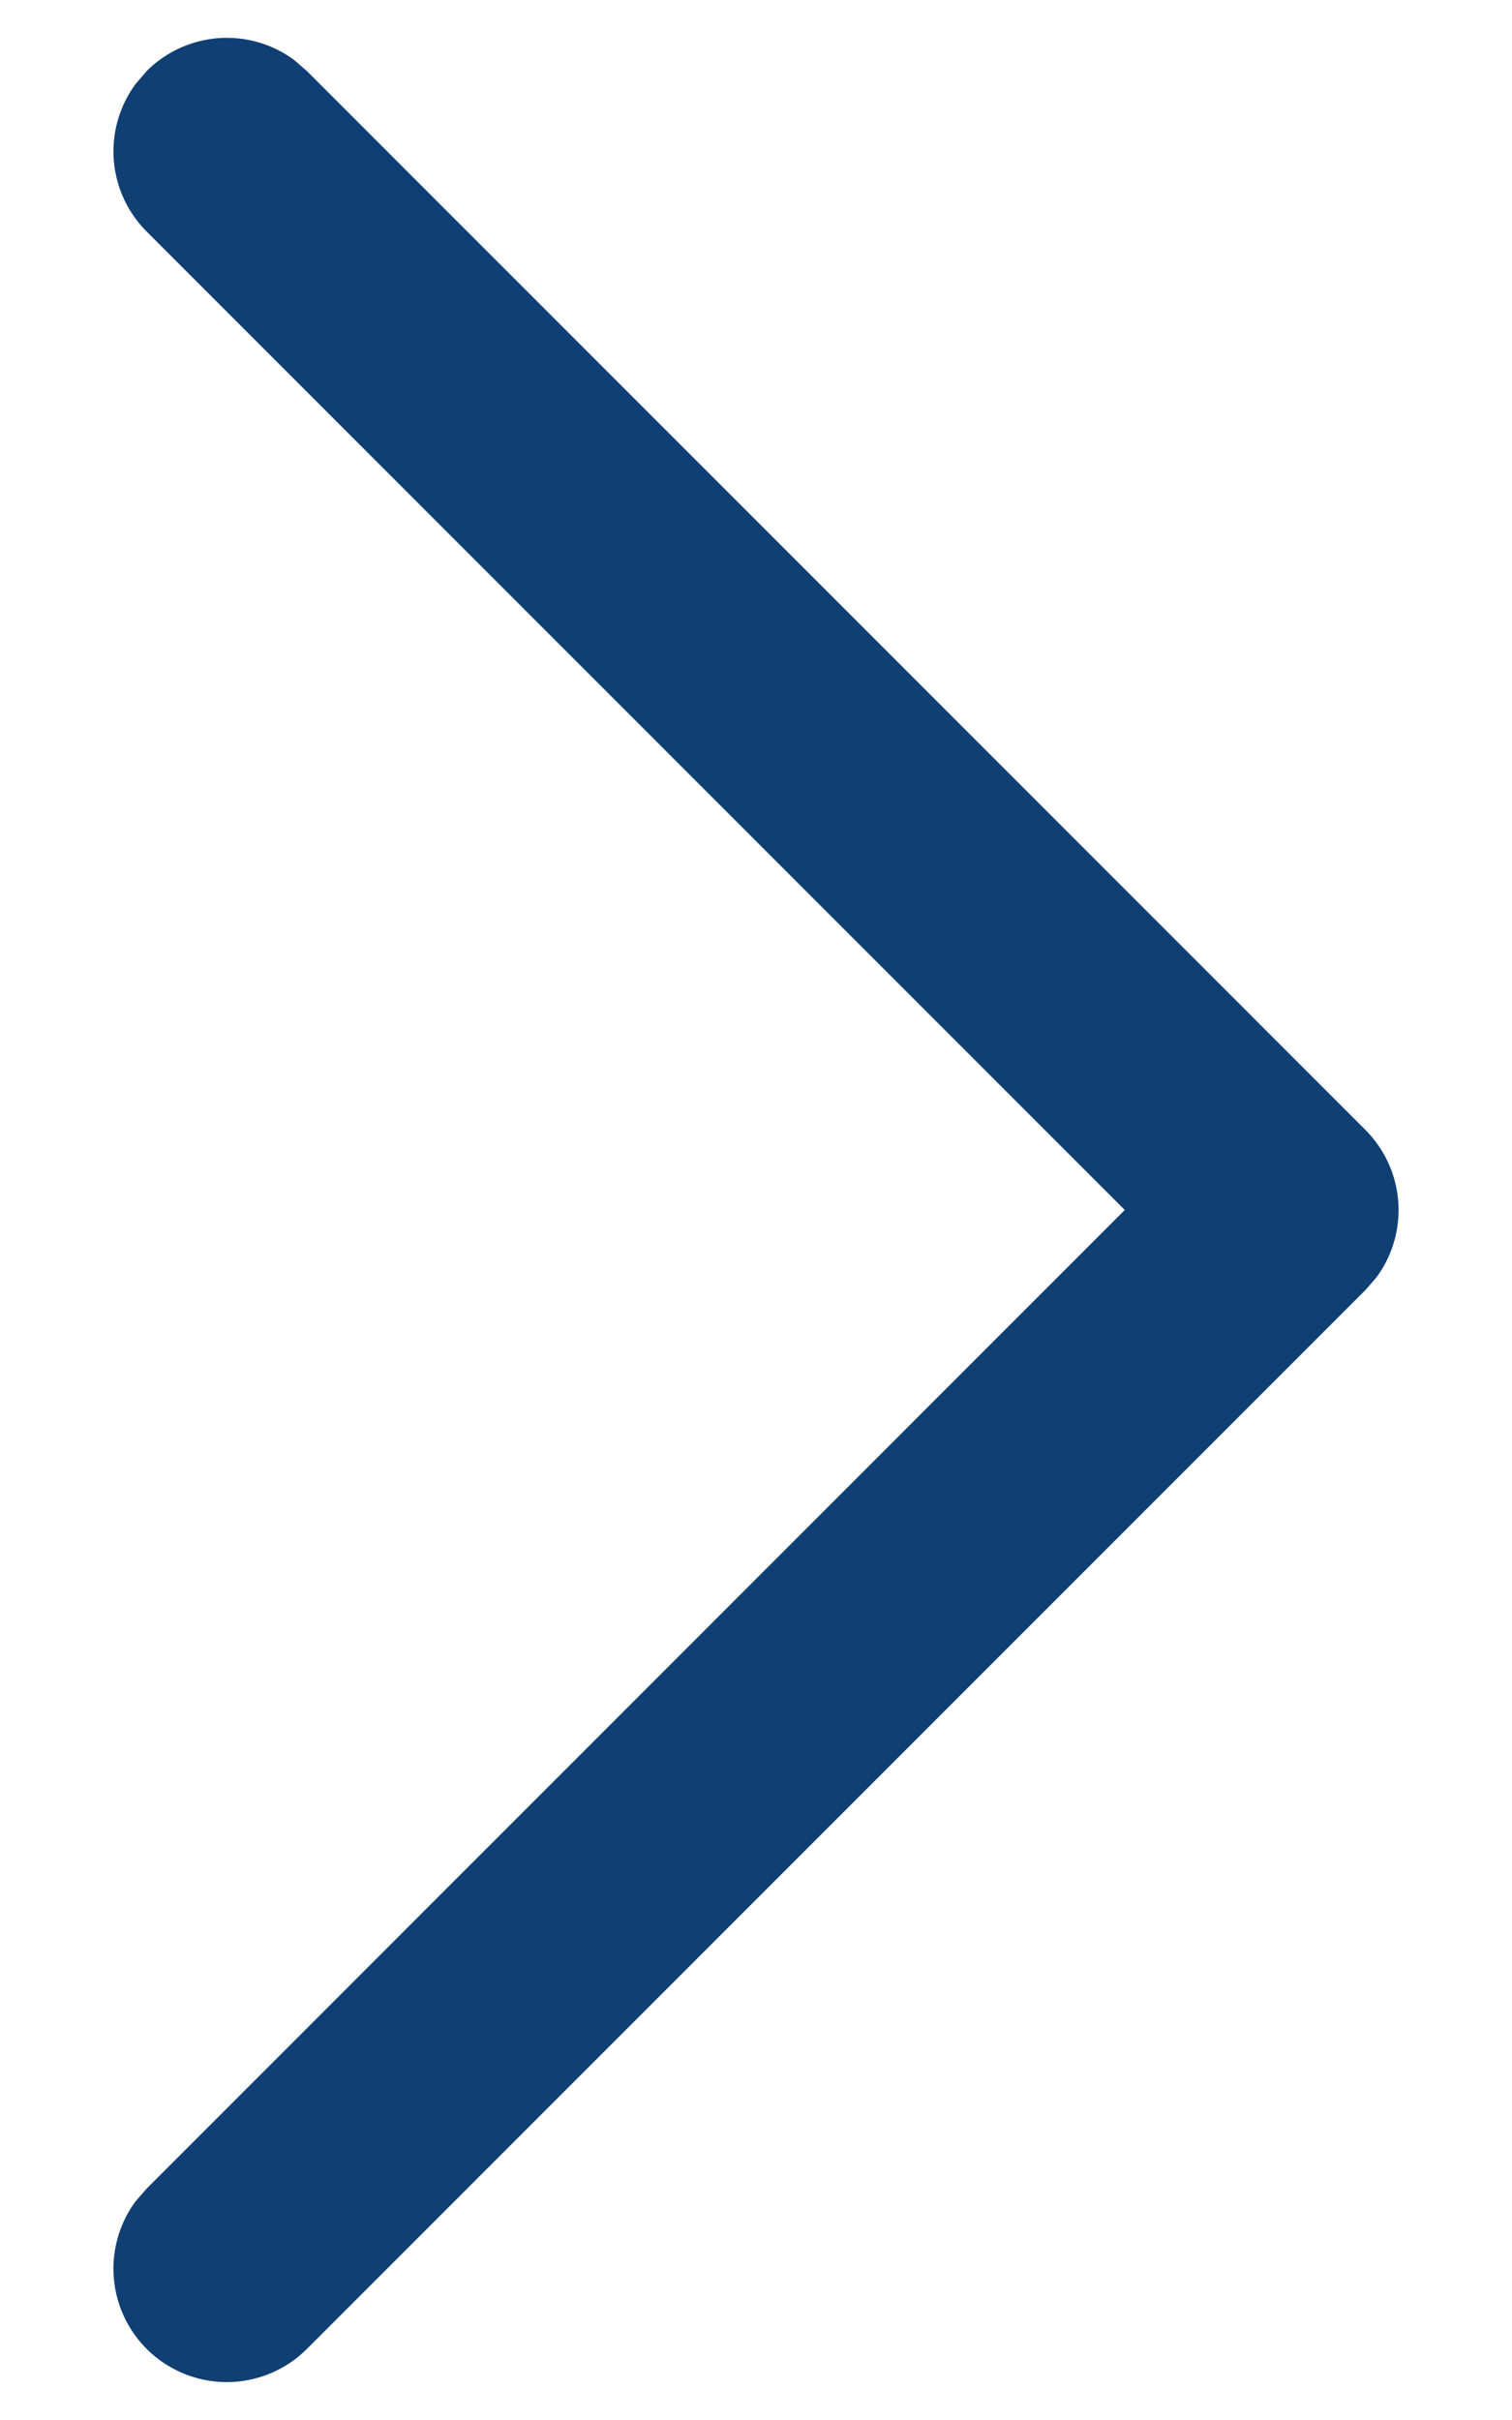 <svg xmlns="http://www.w3.org/2000/svg" width="10" height="16" fill="none" viewBox="0 0 10 16">
  <path fill="#103F74" d="M.97 15.53a.75.75 0 0 1-.073-.976l.073-.084L7.439 8 .969 1.53A.75.75 0 0 1 .898.554L.97.47a.75.75 0 0 1 .976-.073L2.03.47l7 7a.75.75 0 0 1 .073.976l-.073.084-7 7a.75.75 0 0 1-1.06 0Z"/>
</svg>
